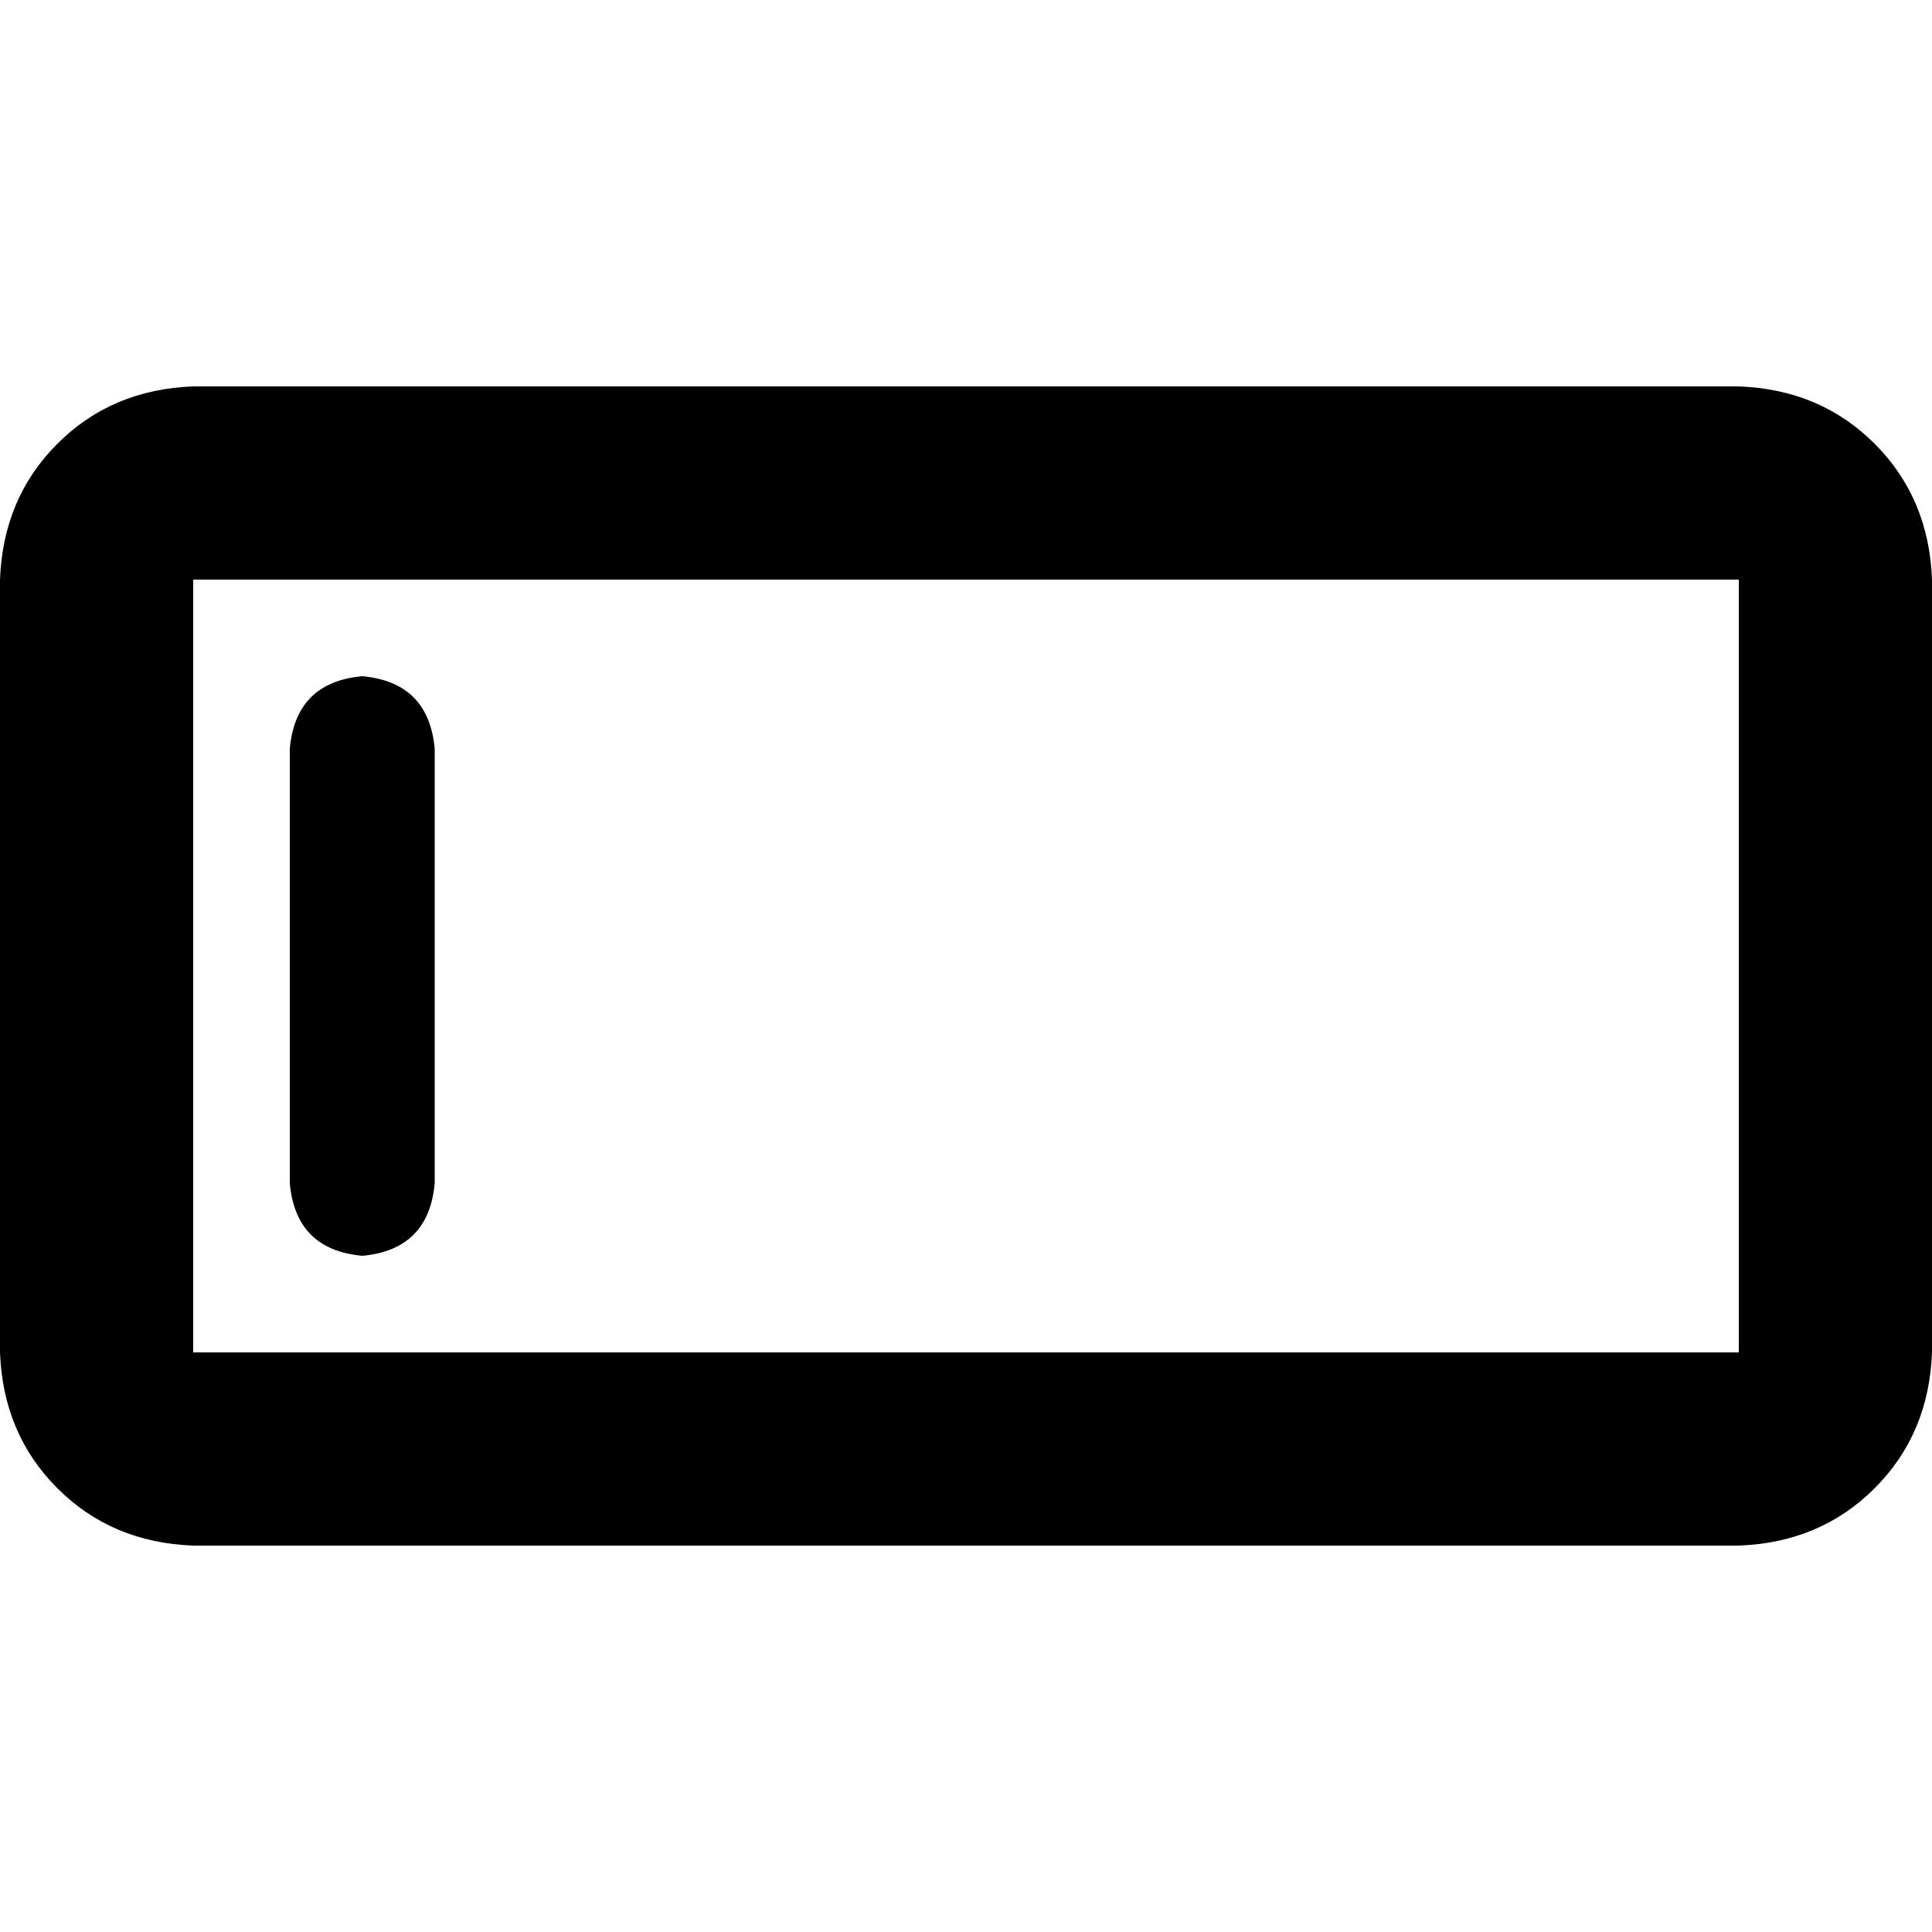 <svg xmlns="http://www.w3.org/2000/svg" viewBox="0 0 512 512">
  <path d="M 51.2 153.6 L 51.2 358.4 L 51.2 153.6 L 51.2 358.4 L 460.8 358.4 L 460.8 358.4 L 460.8 153.6 L 460.8 153.6 L 51.2 153.6 L 51.2 153.6 Z M 0 153.6 Q 0.8 132 15.2 117.6 L 15.2 117.6 L 15.2 117.6 Q 29.6 103.2 51.2 102.4 L 460.8 102.4 L 460.8 102.4 Q 482.4 103.2 496.8 117.6 Q 511.2 132 512 153.6 L 512 358.4 L 512 358.4 Q 511.2 380 496.8 394.4 Q 482.4 408.8 460.8 409.6 L 51.2 409.6 L 51.2 409.6 Q 29.6 408.8 15.2 394.4 Q 0.8 380 0 358.4 L 0 153.6 L 0 153.6 Z M 115.2 198.4 L 115.2 313.6 L 115.2 198.4 L 115.2 313.6 Q 113.6 331.2 96 332.8 Q 78.4 331.2 76.8 313.6 L 76.8 198.4 L 76.8 198.4 Q 78.4 180.8 96 179.2 Q 113.6 180.8 115.2 198.4 L 115.2 198.4 Z" />
</svg>